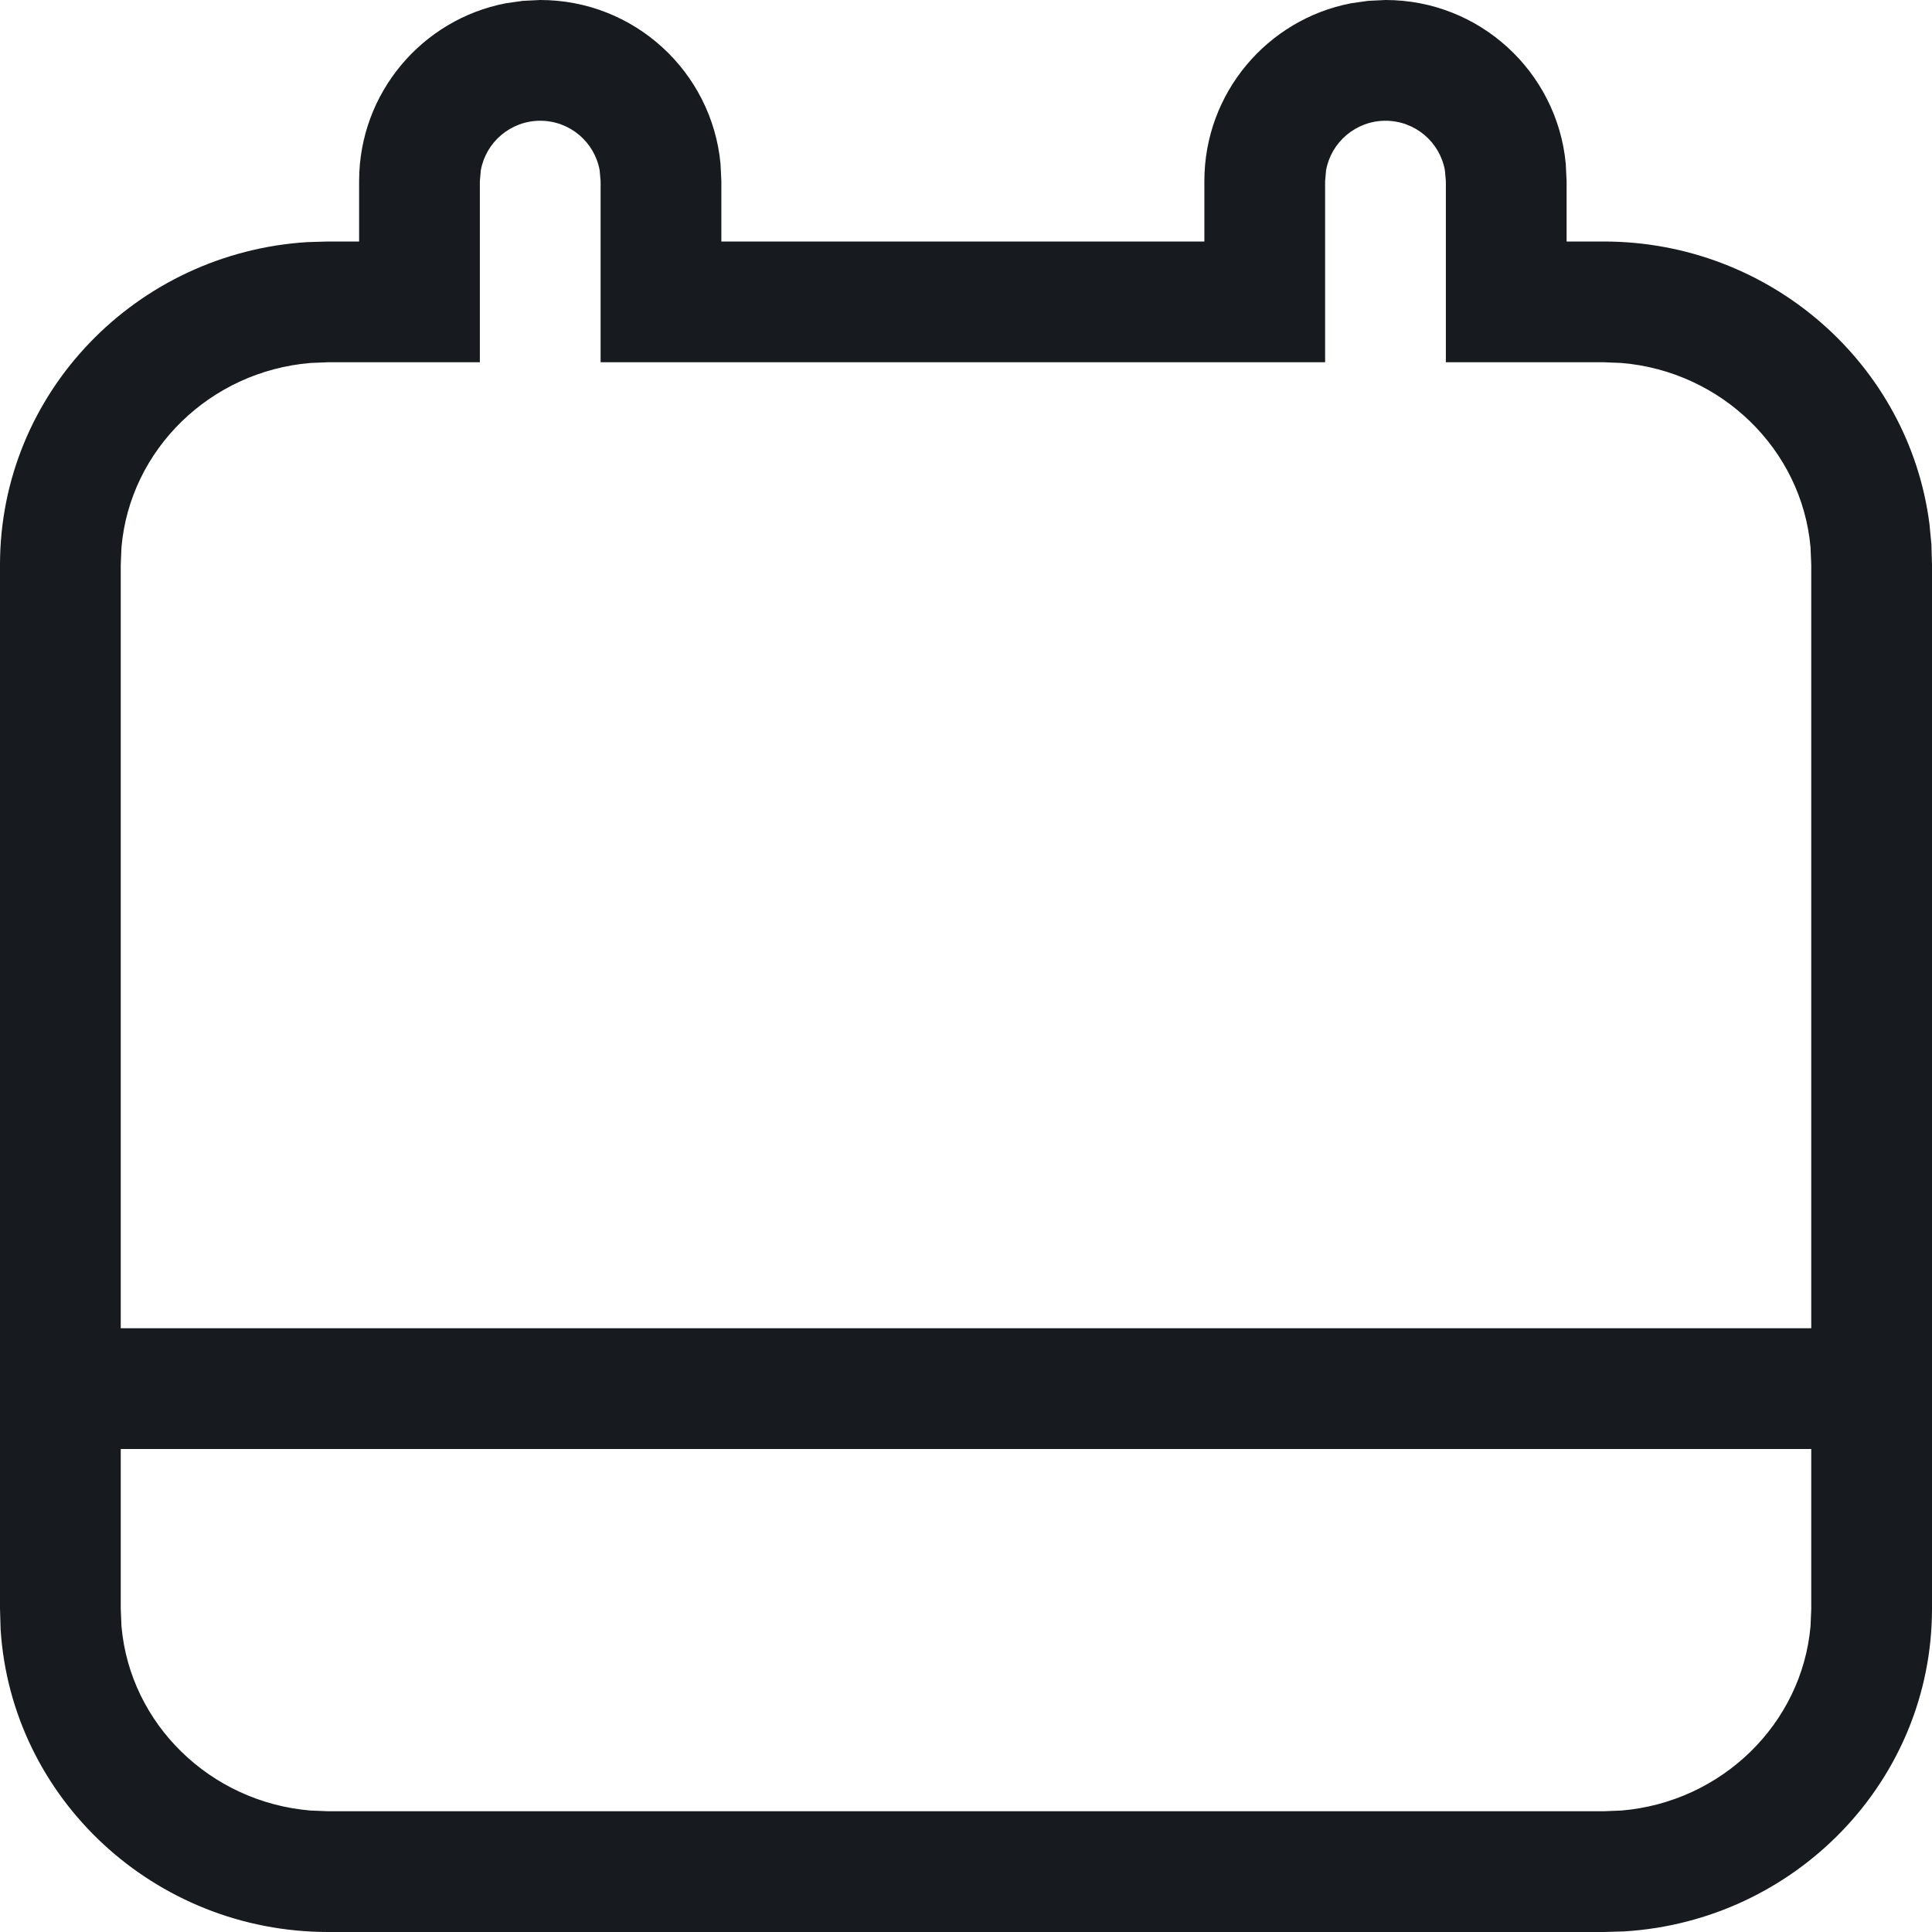 <?xml version="1.0" encoding="UTF-8"?>
<svg width="16px" height="16px" viewBox="0 0 16 16" version="1.1" xmlns="http://www.w3.org/2000/svg" xmlns:xlink="http://www.w3.org/1999/xlink">
    <!-- Generator: Sketch 60.1 (88133) - https://sketch.com -->
    <title>activities/meetings-presence-stroke_16</title>
    <desc>Created with Sketch.</desc>
    <g id="activities/meetings-presence-stroke_16" stroke="none" stroke-width="1" fill="none" fill-rule="evenodd">
        <path d="M11.474,0 C12.254,0 12.895,0.595 12.967,1.356 L12.974,1.5 L12.974,2 L13.281,2 C14.66,2 15.81,3.018 15.979,4.34 L15.995,4.507 L16,4.677 L16,13.323 C16,14.749 14.868,15.908 13.452,15.995 L13.281,16 L2.718,16 C1.281,16 0.094,14.896 0.005,13.493 L0,13.323 L0,4.677 C0,3.251 1.131,2.092 2.547,2.005 L2.718,2 L2.974,2 L2.974,1.5 C2.974,0.769 3.497,0.16 4.189,0.027 L4.33,0.007 L4.474,0 C5.254,0 5.895,0.595 5.967,1.356 L5.974,1.5 L5.974,2 L9.974,2 L9.974,1.5 C9.974,0.769 10.497,0.16 11.189,0.027 L11.33,0.007 L11.474,0 Z M15,12 L1,12 L1,13.323 L1.006,13.468 C1.077,14.277 1.74,14.924 2.57,14.994 L2.718,15 L13.281,15 L13.429,14.994 C14.258,14.924 14.922,14.277 14.994,13.468 L15,13.323 L15,12 Z M4.474,1 C4.229,1 4.024,1.177 3.982,1.41 L3.974,1.5 L3.974,3 L2.718,3 L2.57,3.006 C1.74,3.076 1.077,3.723 1.006,4.532 L1,4.677 L1,11 L15,11 L15,4.677 L14.994,4.532 C14.922,3.723 14.258,3.076 13.429,3.006 L13.281,3 L11.974,3 L11.974,1.5 L11.966,1.41 C11.924,1.177 11.72,1 11.474,1 C11.229,1 11.024,1.177 10.982,1.41 L10.974,1.5 L10.974,3 L4.974,3 L4.974,1.5 L4.966,1.41 C4.924,1.177 4.72,1 4.474,1 Z" id="fill" fill="#171B1F"></path>
    </g>
</svg>